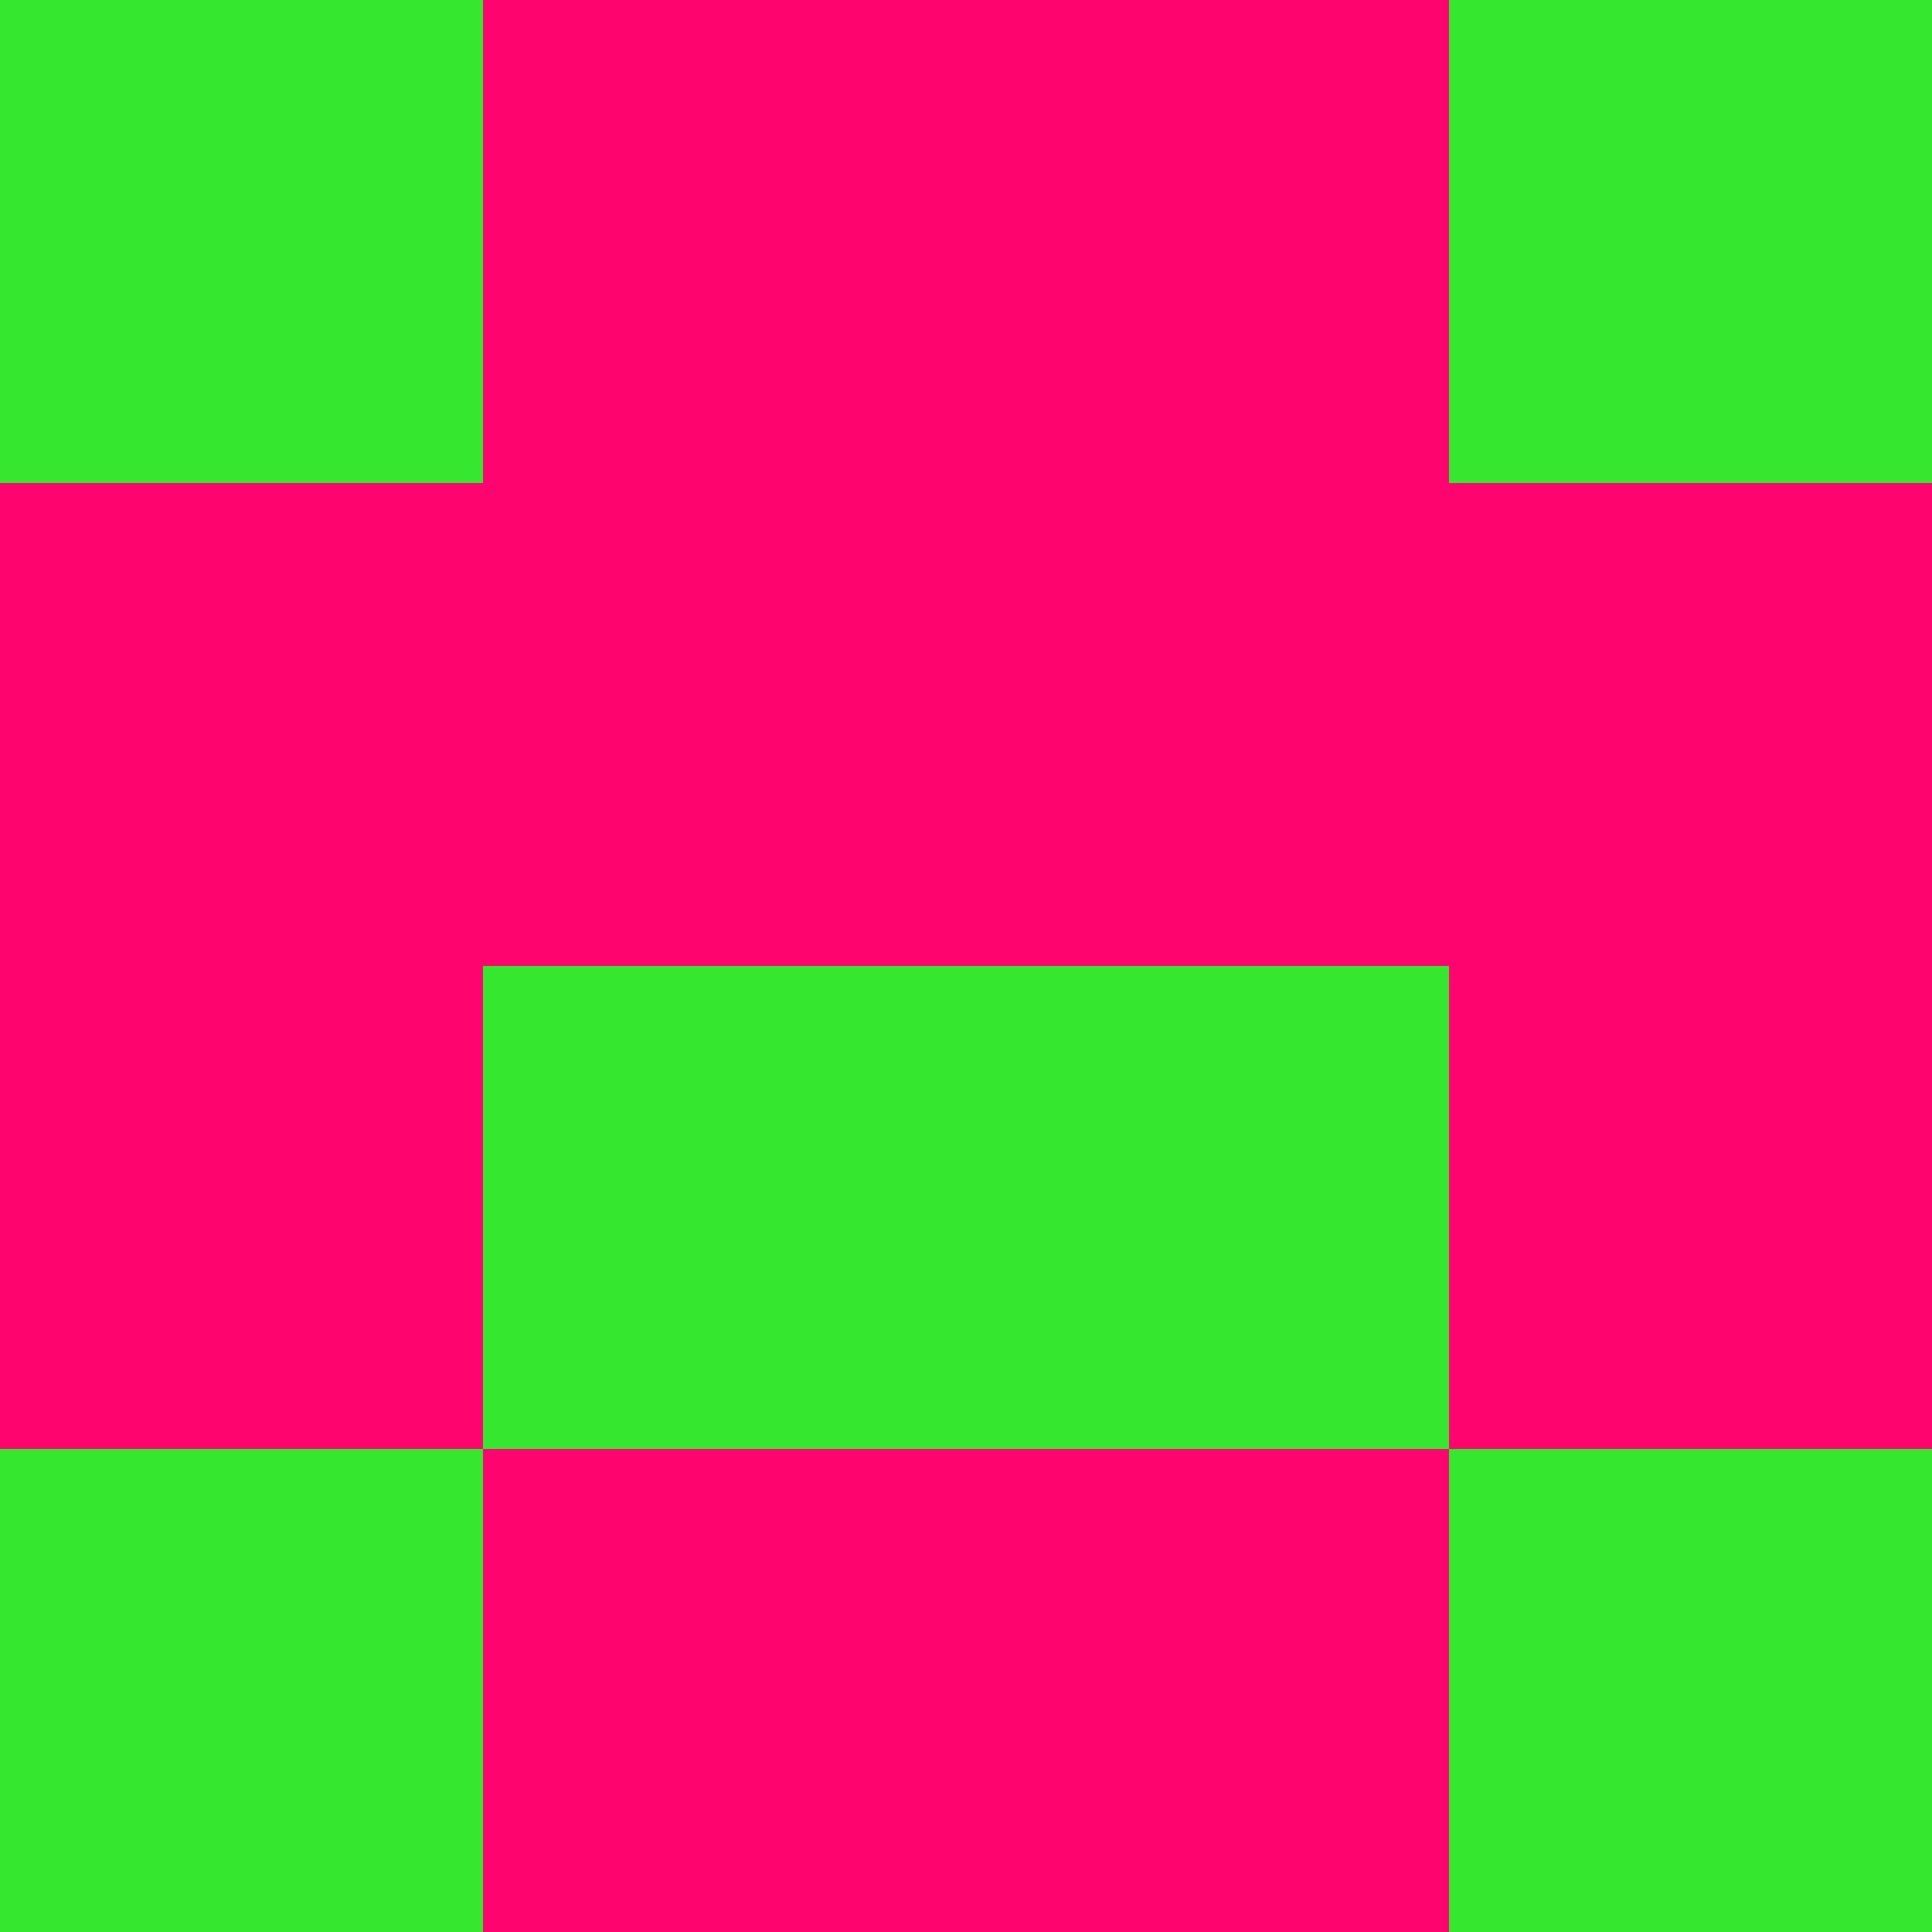 <svg class="avatar" viewBox="0 0 4 4" xmlns="http://www.w3.org/2000/svg" xmlns:xlink="http://www.w3.org/1999/xlink" >
                        <rect x="0" y="0" width="1" height="1" fill="rgb(53,231,47)"/>
                    <rect x="3" y="0" width="1" height="1" fill="rgb(53,231,47)"/>
                    <rect x="1" y="0" width="1" height="1" fill="rgb(254,4,111)"/>
                    <rect x="2" y="0" width="1" height="1" fill="rgb(254,4,111)"/>
                                <rect x="0" y="1" width="1" height="1" fill="rgb(254,4,111)"/>
                    <rect x="3" y="1" width="1" height="1" fill="rgb(254,4,111)"/>
                    <rect x="1" y="1" width="1" height="1" fill="rgb(254,4,111)"/>
                    <rect x="2" y="1" width="1" height="1" fill="rgb(254,4,111)"/>
                                <rect x="0" y="2" width="1" height="1" fill="rgb(254,4,111)"/>
                    <rect x="3" y="2" width="1" height="1" fill="rgb(254,4,111)"/>
                    <rect x="1" y="2" width="1" height="1" fill="rgb(53,231,47)"/>
                    <rect x="2" y="2" width="1" height="1" fill="rgb(53,231,47)"/>
                                <rect x="0" y="3" width="1" height="1" fill="rgb(53,231,47)"/>
                    <rect x="3" y="3" width="1" height="1" fill="rgb(53,231,47)"/>
                    <rect x="1" y="3" width="1" height="1" fill="rgb(254,4,111)"/>
                    <rect x="2" y="3" width="1" height="1" fill="rgb(254,4,111)"/>
            </svg>

